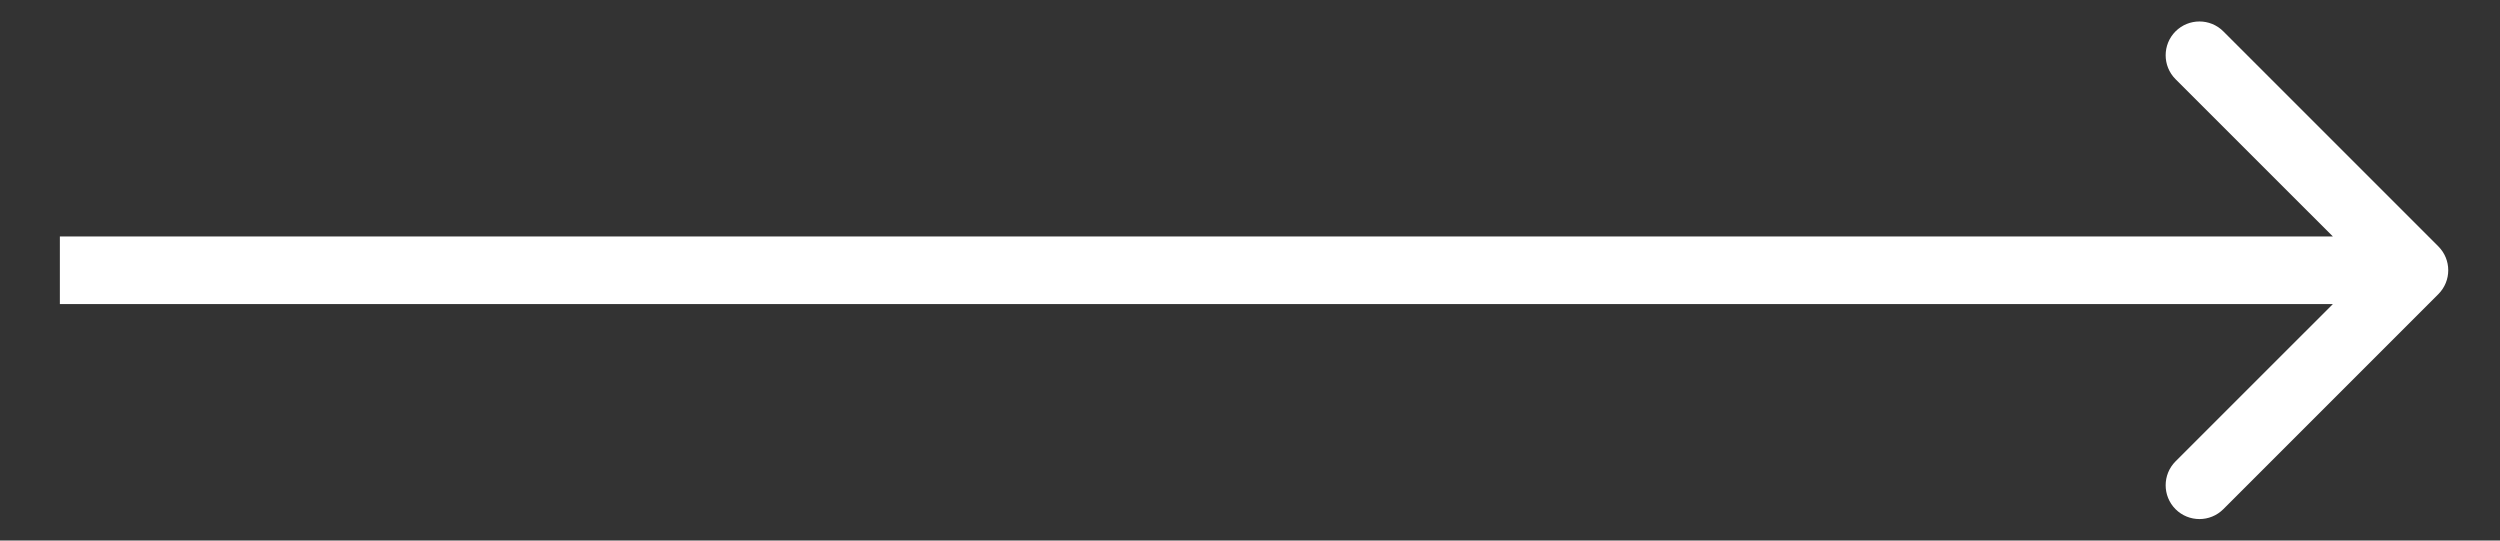 <svg width="37" height="8" viewBox="0 0 37 8" fill="none" xmlns="http://www.w3.org/2000/svg">
<rect x="0" y="0" width="37" height="8" fill="#333333" stroke="none"/>
<path d="M36.087 4.354C36.283 4.158 36.283 3.842 36.087 3.646L32.905 0.464C32.71 0.269 32.394 0.269 32.198 0.464C32.003 0.66 32.003 0.976 32.198 1.172L35.027 4L32.198 6.828C32.003 7.024 32.003 7.34 32.198 7.536C32.394 7.731 32.71 7.731 32.905 7.536L36.087 4.354ZM0.886 4.5H35.734V3.5H0.886V4.5Z" fill="white"/>
</svg>
